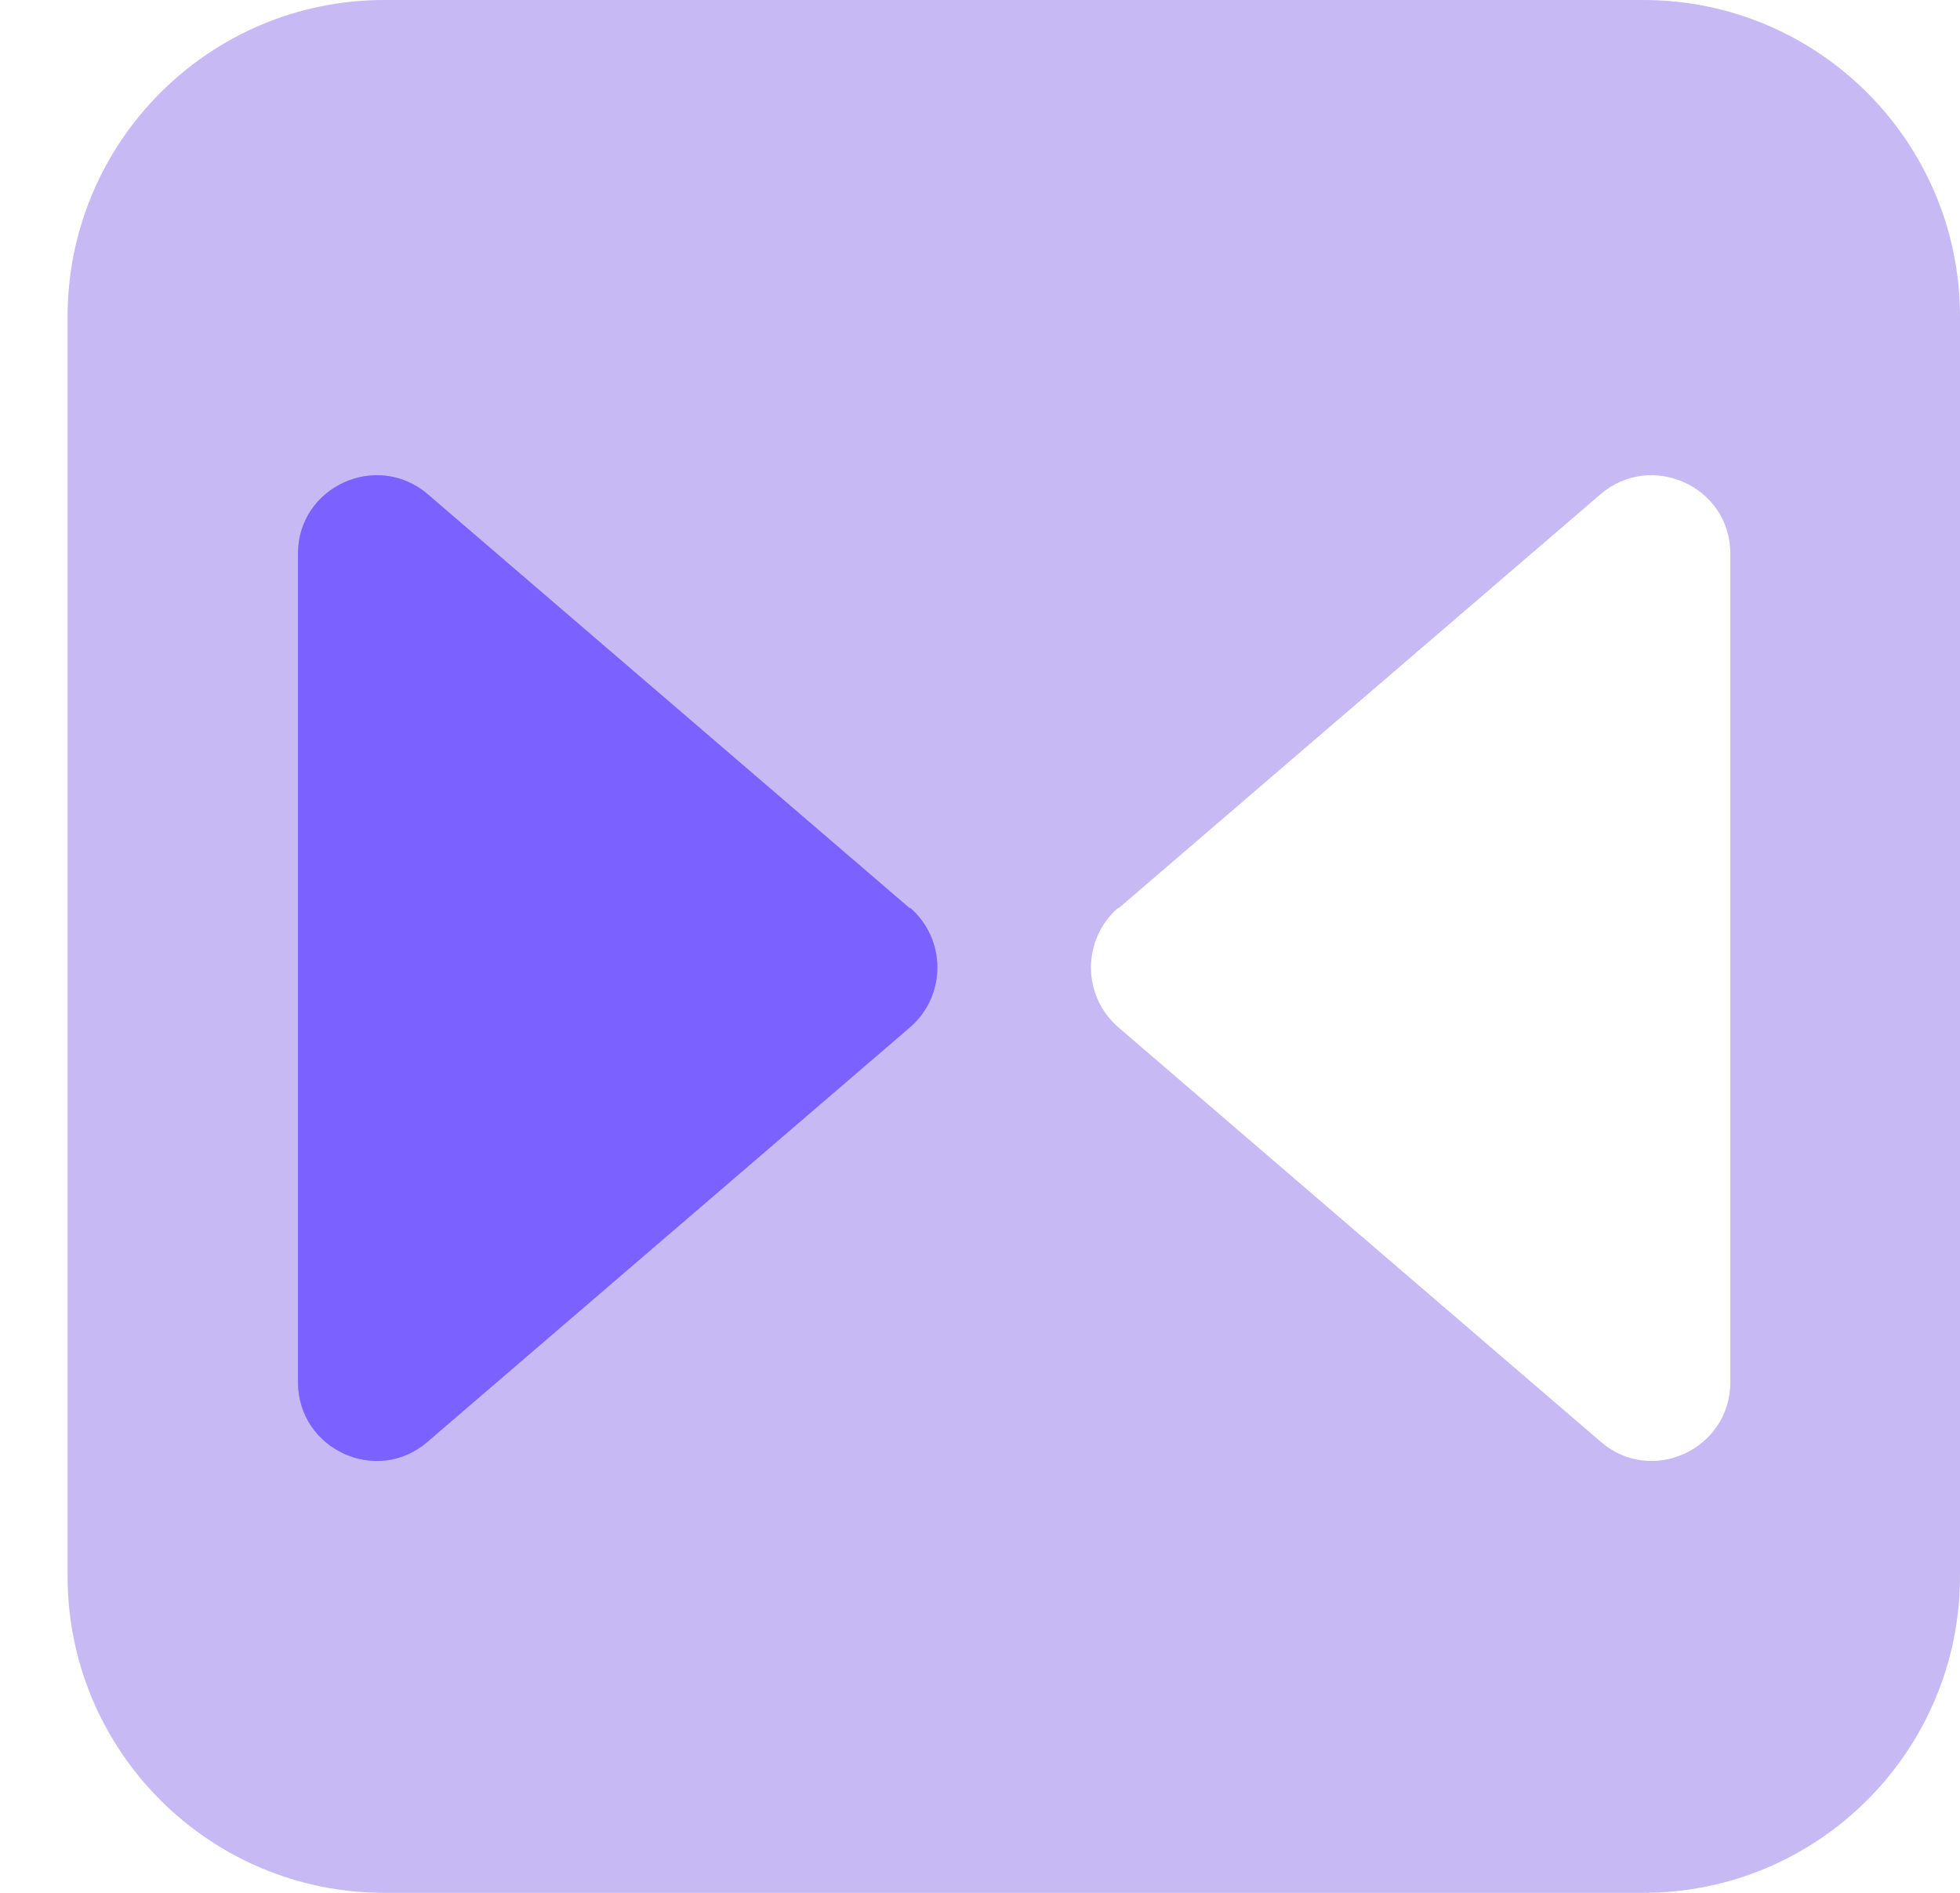<svg width="29" height="28" viewBox="0 0 29 28" fill="none" xmlns="http://www.w3.org/2000/svg">
<path d="M24.314 0H5.686C3.098 0 1 2.098 1 4.686V23.314C1 25.902 3.098 28 5.686 28H24.314C26.902 28 29 25.902 29 23.314V4.686C29 2.098 26.902 0 24.314 0Z" fill="#C6B9F4"/>
<g filter="url(#filter0_f_892_3071)">
<path d="M13.465 13.439L6.33 7.312C5.581 6.668 4.409 7.195 4.409 8.191V20.445C4.409 21.441 5.581 21.98 6.33 21.324L13.465 15.196C14.004 14.728 14.004 13.896 13.465 13.427V13.439Z" fill="#7B61FF" fill-opacity="0.3"/>
</g>
<path d="M13.465 13.439L6.33 7.312C5.581 6.668 4.409 7.195 4.409 8.191V20.445C4.409 21.441 5.581 21.98 6.33 21.324L13.465 15.196C14.004 14.728 14.004 13.896 13.465 13.427V13.439Z" fill="#7B61FF"/>
<path d="M16.546 13.439L23.68 7.312C24.43 6.668 25.602 7.195 25.602 8.191V20.445C25.602 21.441 24.43 21.98 23.68 21.324L16.546 15.196C16.007 14.728 16.007 13.896 16.546 13.427V13.439Z" fill="white"/>
<defs>
<filter id="filter0_f_892_3071" x="0.409" y="3.029" width="17.46" height="22.582" filterUnits="userSpaceOnUse" color-interpolation-filters="sRGB">
<feFlood flood-opacity="0" result="BackgroundImageFix"/>
<feBlend mode="normal" in="SourceGraphic" in2="BackgroundImageFix" result="shape"/>
<feGaussianBlur stdDeviation="2" result="effect1_foregroundBlur_892_3071"/>
</filter>
</defs>
</svg>
